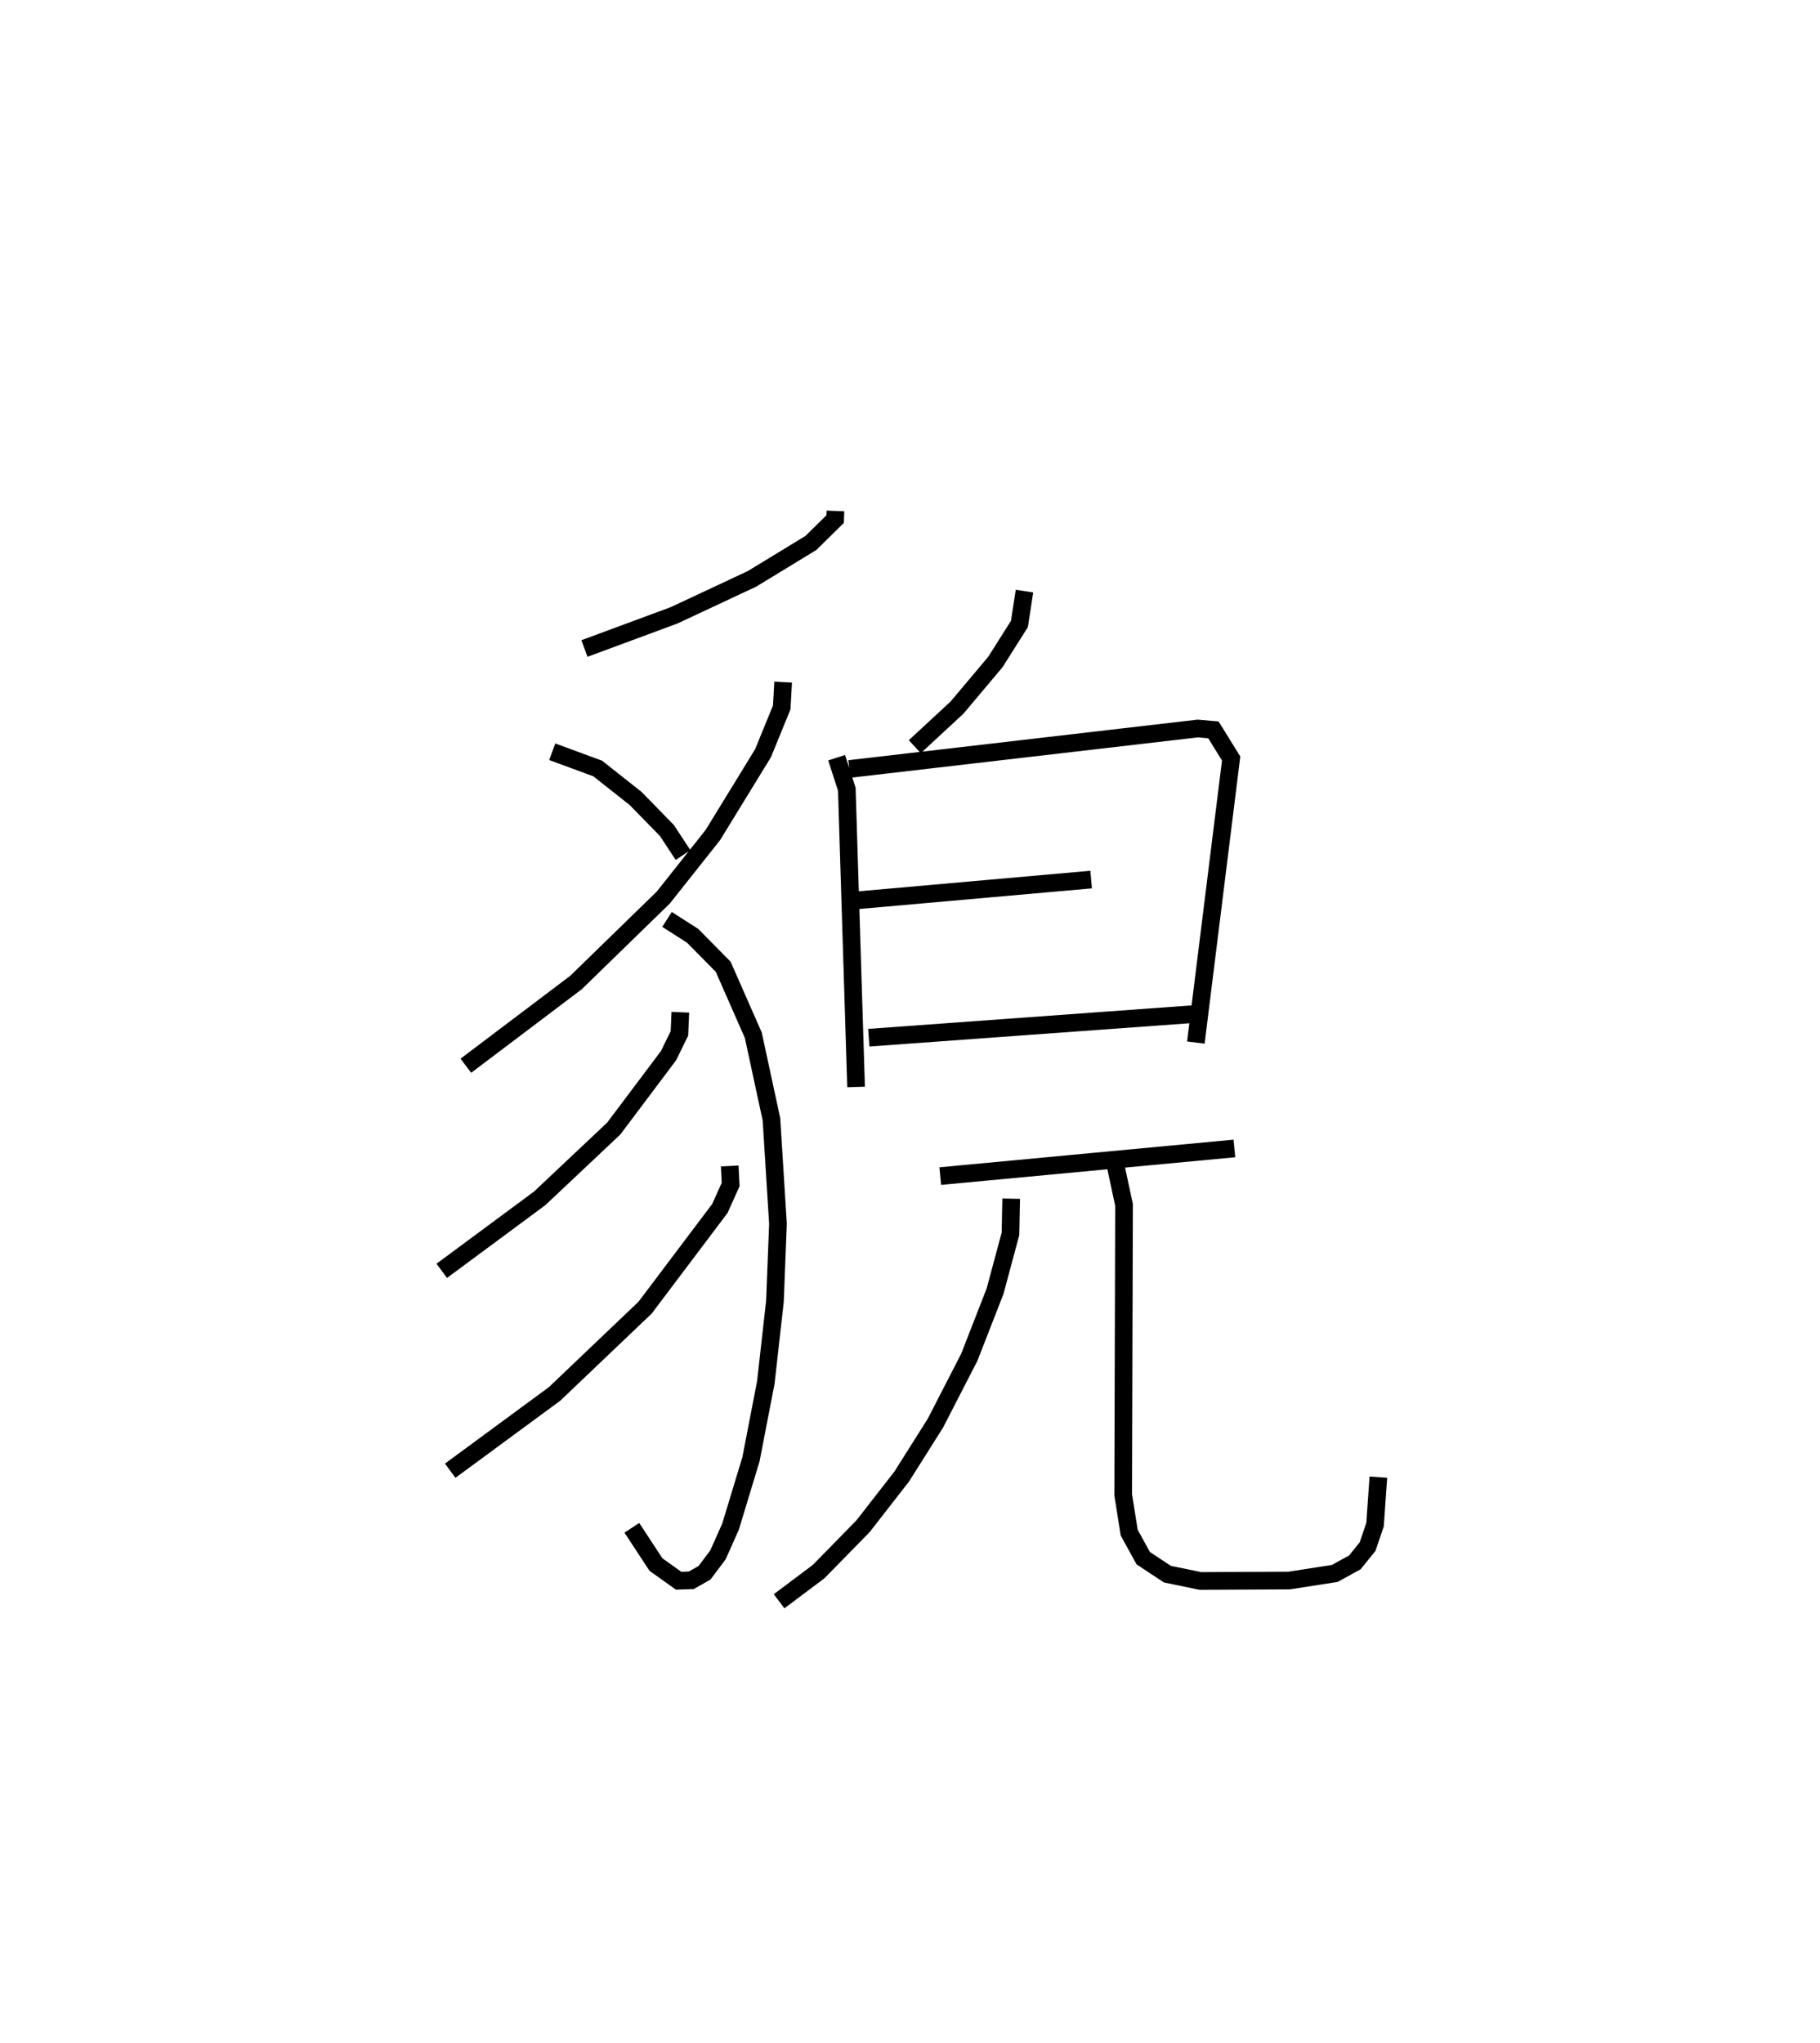<?xml version="1.0" encoding="utf-8" ?>
<svg baseProfile="full" height="115.617" version="1.1" width="103.008" xmlns="http://www.w3.org/2000/svg" xmlns:ev="http://www.w3.org/2001/xml-events" xmlns:xlink="http://www.w3.org/1999/xlink"><defs /><rect fill="white" height="115.617" width="103.008" x="0" y="0" /><path d="M33.673,25 m0.0,0.0 m13.612,3.915 l-0.018,0.462 -1.373,1.351 l-3.334,2.031 -4.401,2.06 l-5.08,1.881 m-1.822,5.843 l2.571,0.947 2.146,1.696 l1.77,1.812 0.916,1.391 m5.665,-9.789 l-0.081,1.437 -1.059,2.59 l-2.838,4.628 -2.803,3.535 l-4.94,4.81 -6.237,4.712 m11.385,-8.28 l1.447,0.925 1.731,1.752 l1.705,3.874 1.027,4.757 l0.37,5.916 -0.172,4.393 l-0.516,4.59 -0.839,4.336 l-1.155,3.814 -0.716,1.605 l-0.758,1.011 -0.749,0.426 l-0.719,0.025 -1.282,-0.916 l-1.364,-2.079 m2.744,-29.176 l-0.052,1.199 -0.616,1.257 l-3.1,4.125 -4.193,3.951 l-5.542,4.102 m16.299,-5.935 l0.051,1.051 -0.608,1.353 l-4.232,5.613 -5.125,4.884 l-5.907,4.345 m32.503,-49.778 l-0.286,1.86 -1.359,2.149 l-2.172,2.582 -2.39,2.214 m-4.425,0.624 l0.576,1.782 0.525,16.851 m-0.381,-17.995 l19.725,-2.292 0.881,0.078 l1.003,1.621 -1.998,16.074 m-19.198,-8.047 l13.272,-1.177 m-12.585,8.95 l18.795,-1.366 m-14.75,9.198 l16.648,-1.565 m-12.634,2.843 l-0.04,1.989 -0.871,3.242 l-1.456,3.736 -1.915,3.724 l-1.913,3.033 -2.19,2.813 l-2.514,2.568 -2.237,1.677 m18.917,-25.258 l0.607,2.828 -0.048,16.405 l0.34,2.141 0.794,1.447 l1.37,0.904 1.867,0.385 l5.027,-0.025 2.577,-0.401 l1.138,-0.628 0.719,-0.89 l0.422,-1.243 0.189,-2.689 " fill="none" stroke="black" stroke-width="1" /></svg>